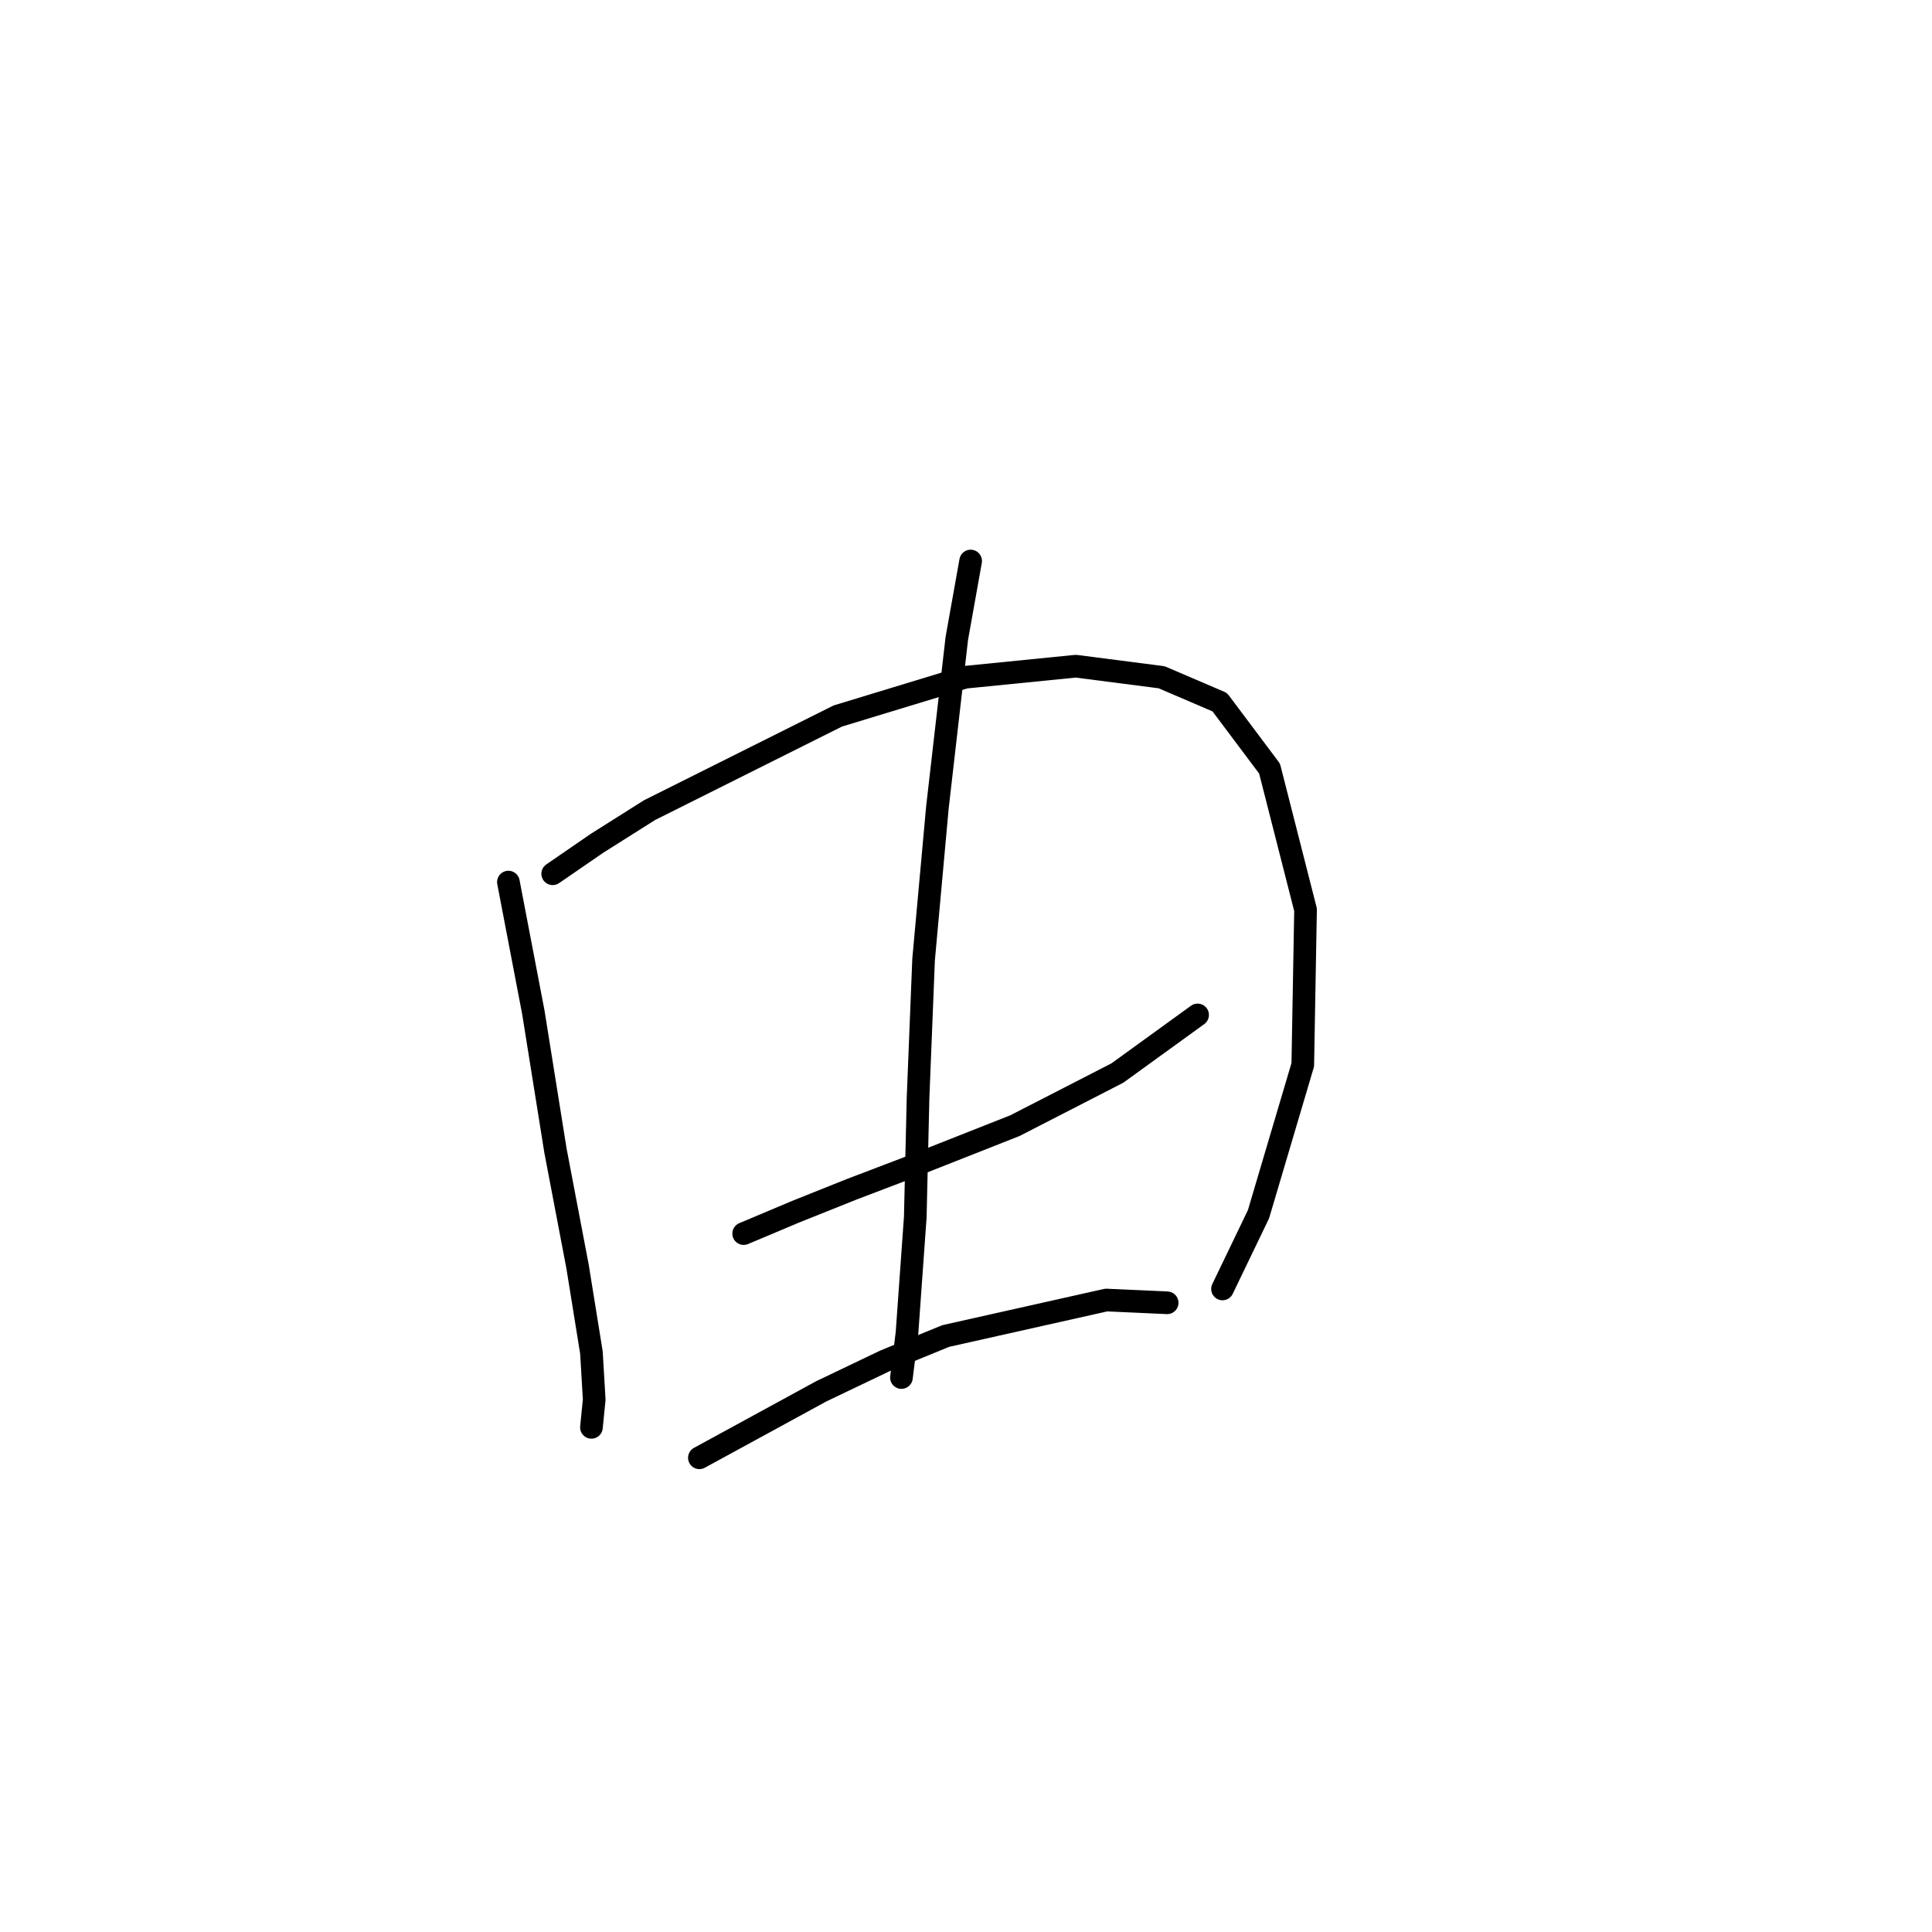 <?xml version="1.0" standalone="no"?>
    <svg width="256" height="256" xmlns="http://www.w3.org/2000/svg" version="1.1">
    <polyline stroke="black" stroke-width="3" stroke-linecap="round" fill="transparent" stroke-linejoin="round" points="67.366 116.88 70.667 134.118 73.601 152.456 76.535 167.859 78.369 179.229 78.735 185.464 78.369 189.131 78.369 189.131 " />
        <polyline stroke="black" stroke-width="3" stroke-linecap="round" fill="transparent" stroke-linejoin="round" points="73.234 115.78 79.102 111.745 86.071 107.344 111.01 94.875 127.881 89.74 142.551 88.273 153.921 89.74 161.623 93.041 168.224 101.843 172.992 120.548 172.625 141.086 166.757 160.891 161.989 170.793 161.989 170.793 " />
        <polyline stroke="black" stroke-width="3" stroke-linecap="round" fill="transparent" stroke-linejoin="round" points="98.54 163.458 105.509 160.524 112.844 157.59 120.546 154.656 134.483 149.155 148.053 142.186 158.689 134.484 158.689 134.484 " />
        <polyline stroke="black" stroke-width="3" stroke-linecap="round" fill="transparent" stroke-linejoin="round" points="128.615 74.336 126.781 84.605 124.213 106.978 122.38 127.149 121.646 145.487 121.279 161.258 120.179 176.662 119.446 182.53 119.446 182.53 " />
        <polyline stroke="black" stroke-width="3" stroke-linecap="round" fill="transparent" stroke-linejoin="round" points="92.672 193.166 108.81 184.363 117.245 180.329 125.314 177.028 146.586 172.26 154.654 172.627 154.654 172.627 " />
        </svg>